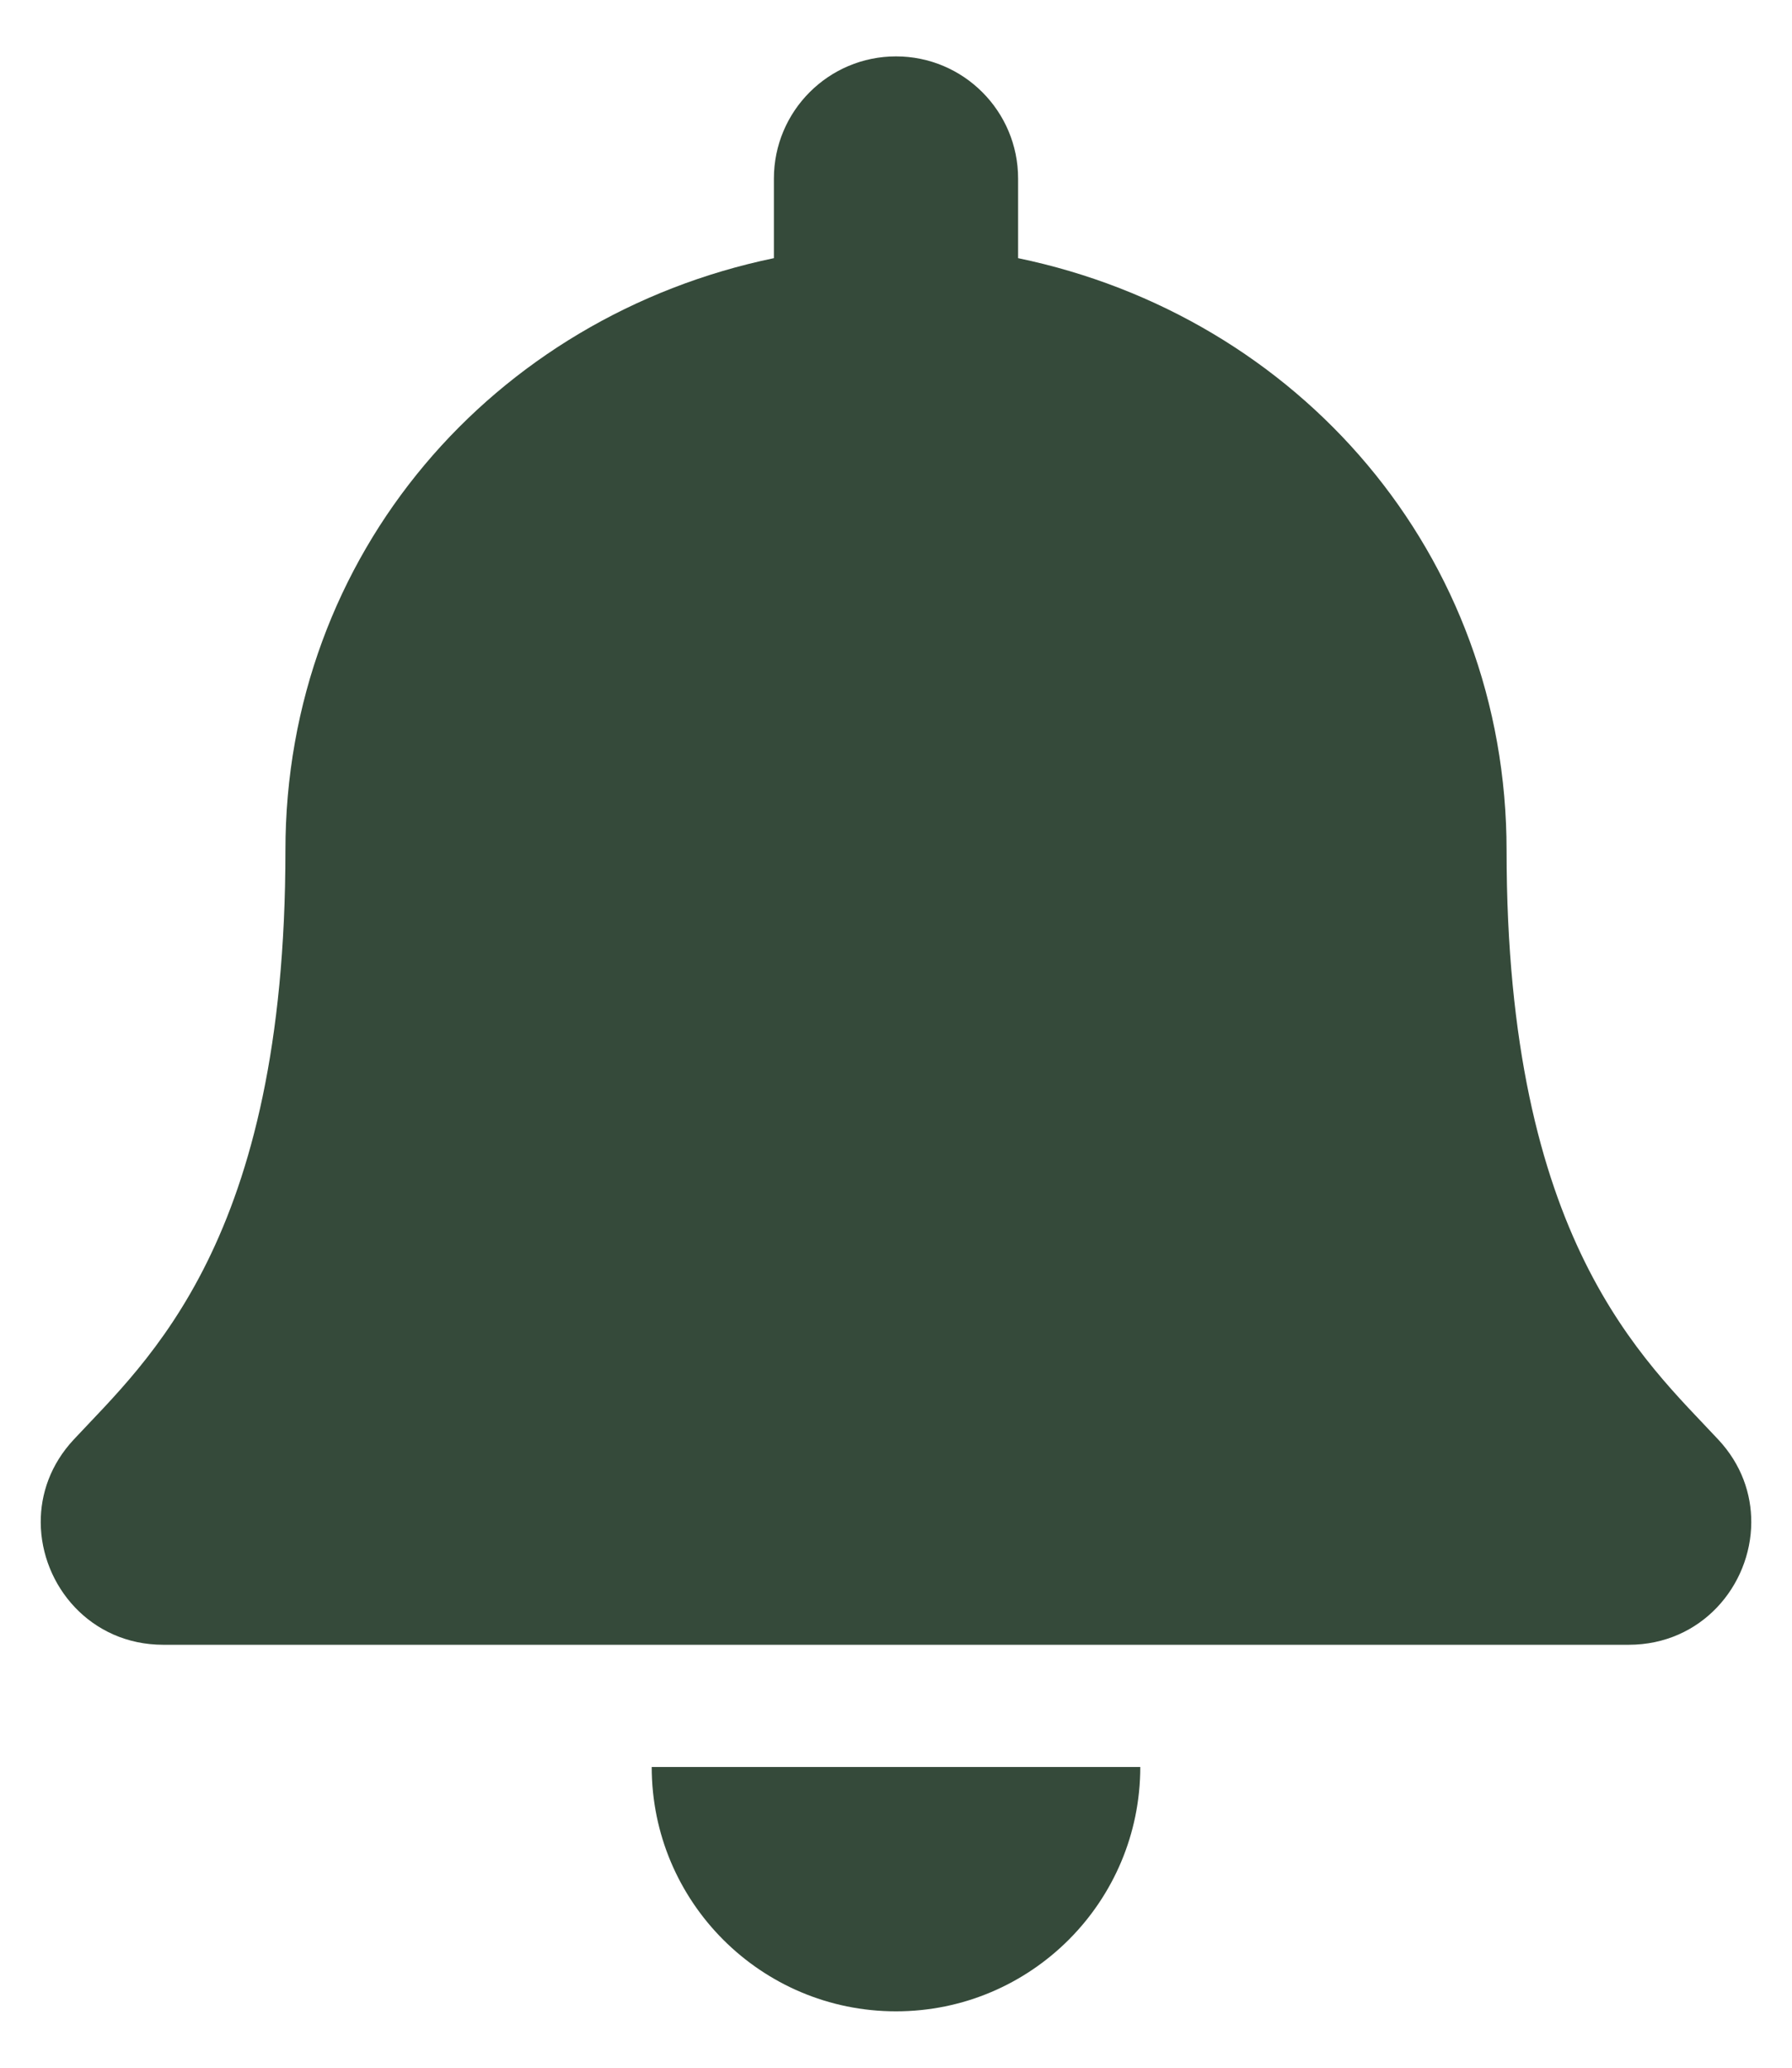 <svg width="13" height="15" viewBox="0 0 22 24" fill="none" xmlns="http://www.w3.org/2000/svg">
<path d="M11 24C12.656 24 13.999 22.657 13.999 21H8.001C8.001 22.657 9.344 24 11 24ZM21.096 16.982C20.191 16.009 18.496 14.545 18.496 9.75C18.496 6.108 15.943 3.192 12.499 2.477V1.5C12.499 0.672 11.828 0 11 0C10.172 0 9.501 0.672 9.501 1.5V2.477C6.058 3.192 3.504 6.108 3.504 9.75C3.504 14.545 1.809 16.009 0.904 16.982C0.622 17.285 0.498 17.646 0.5 18C0.505 18.769 1.108 19.5 2.005 19.5H19.995C20.892 19.5 21.495 18.769 21.5 18C21.502 17.646 21.378 17.284 21.096 16.982Z" fill="#031D09" fill-opacity="0.8"/>
</svg>
